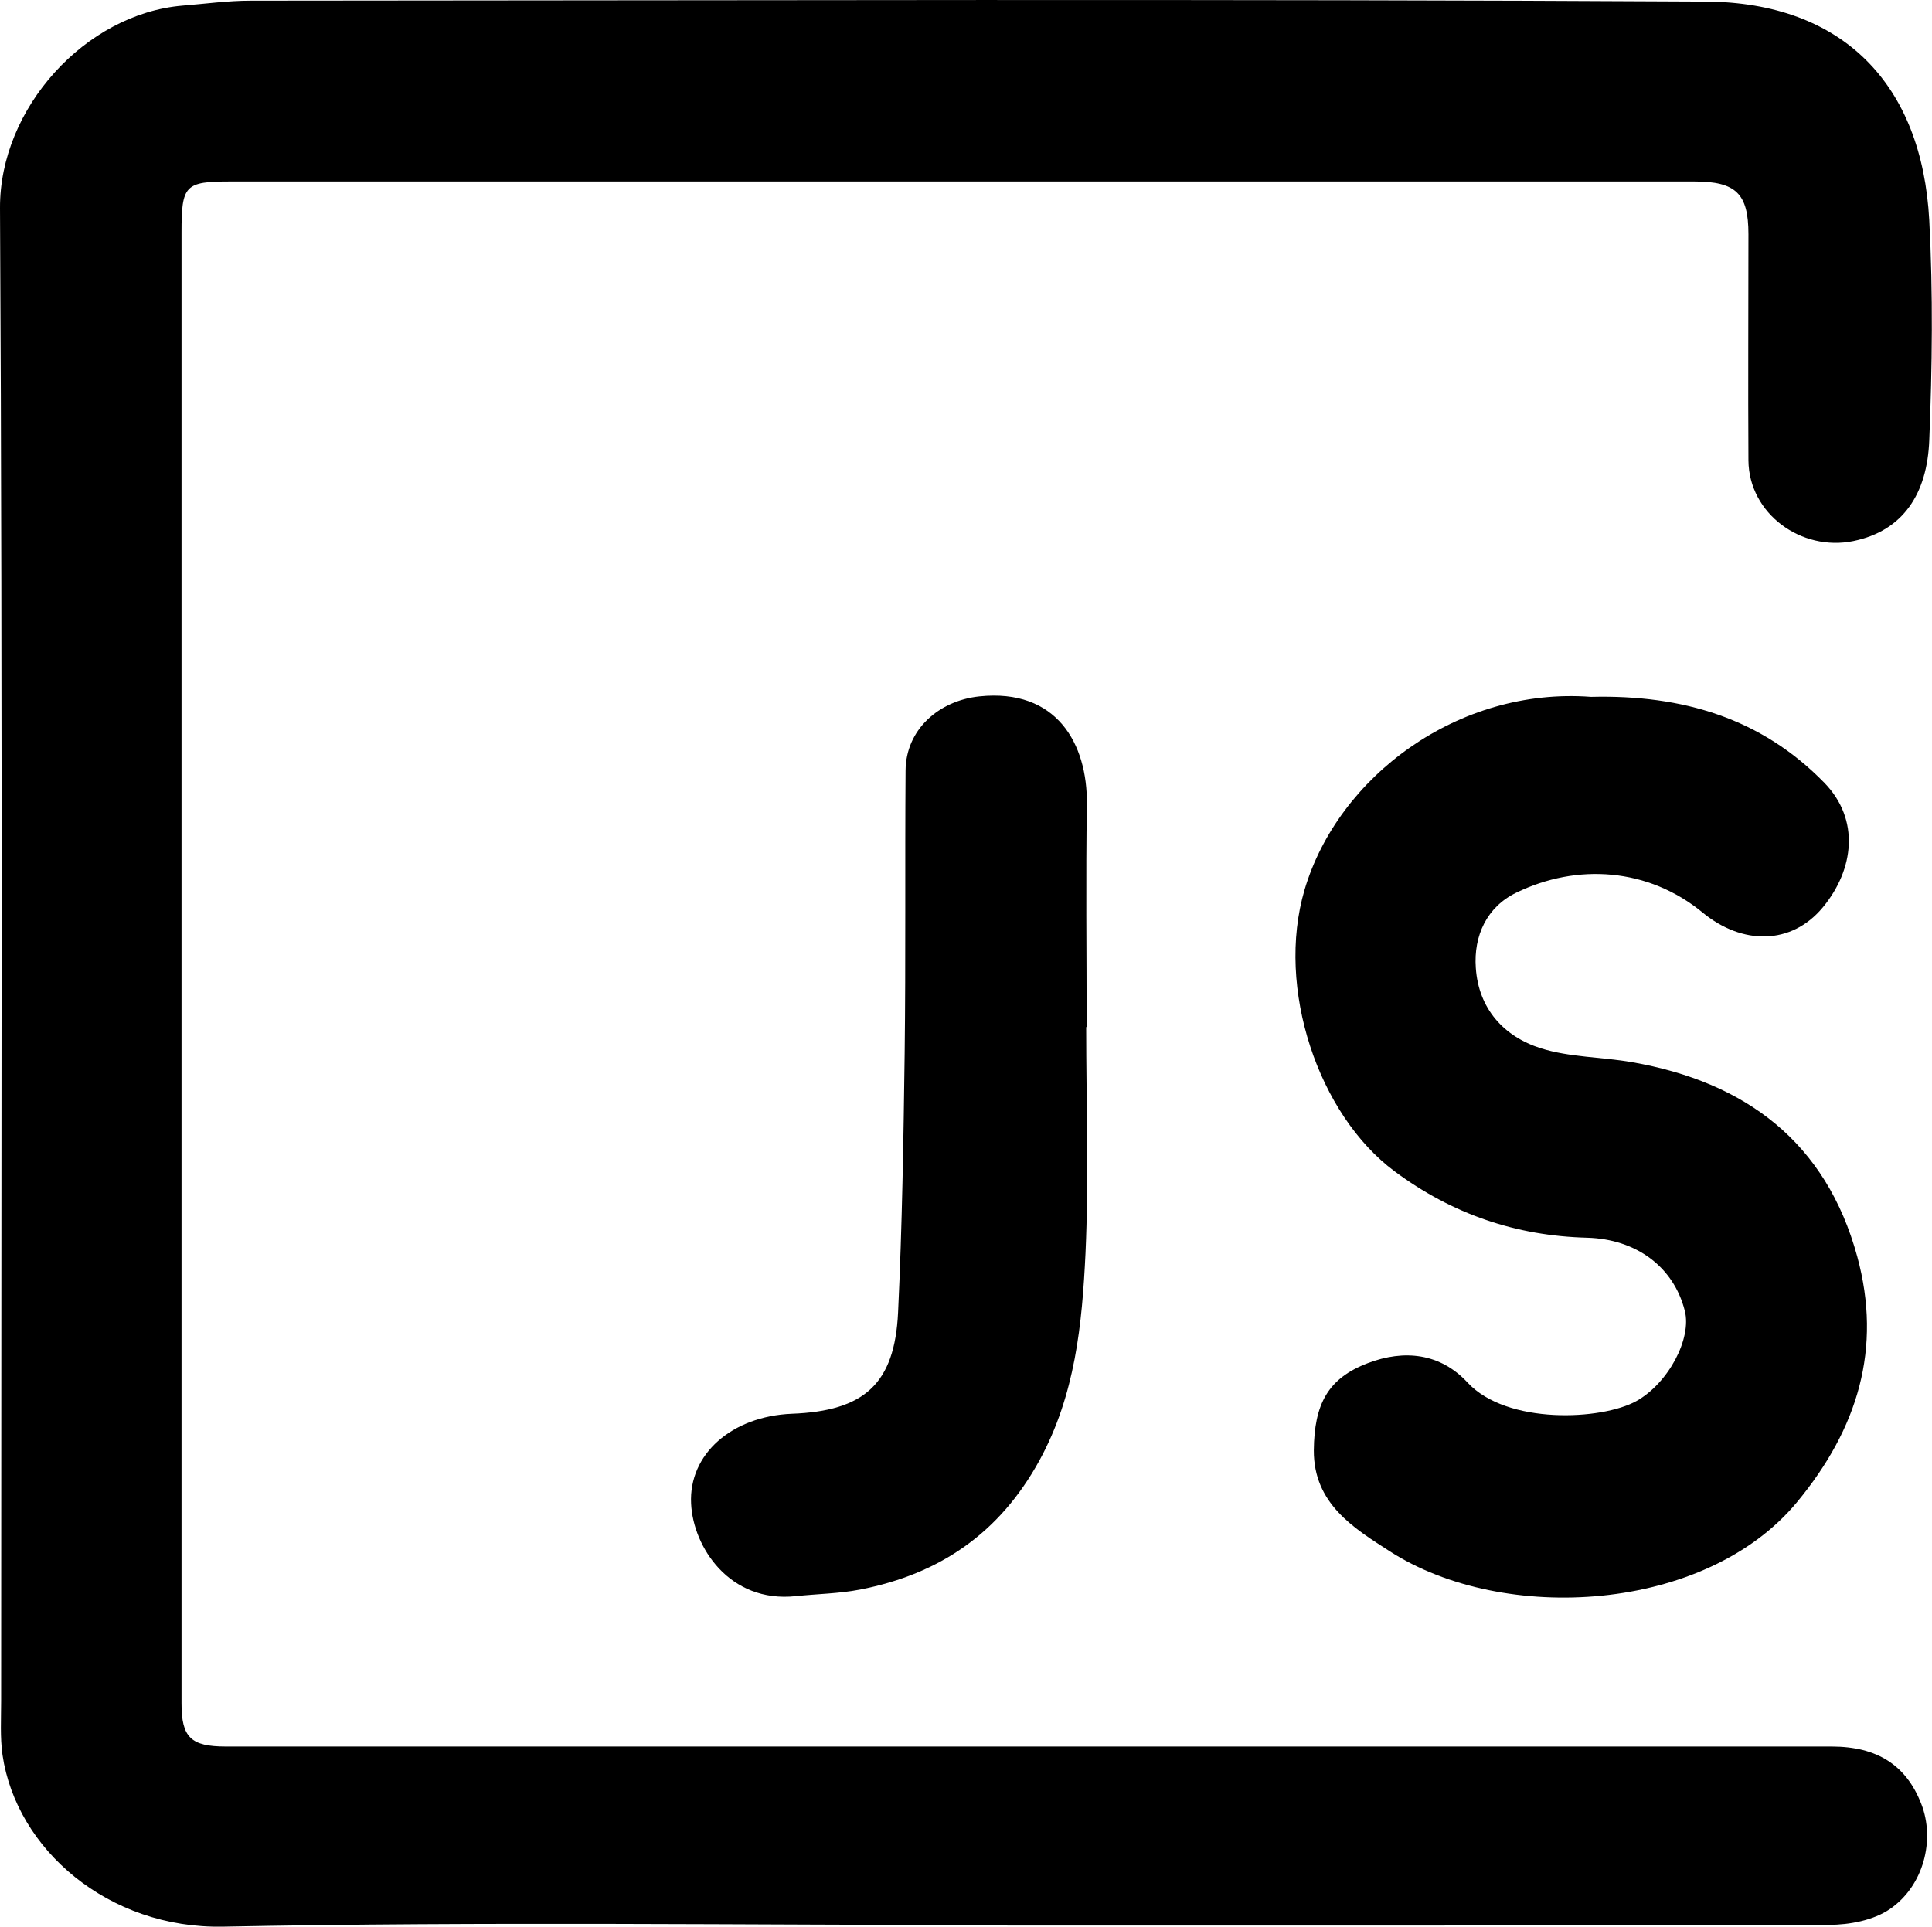 <?xml version="1.0" encoding="UTF-8"?>
<svg id="_레이어_1" data-name="레이어 1" xmlns="http://www.w3.org/2000/svg" viewBox="0 0 85.04 84.82">
  <path d="m44.34,84.75c-11.5,0-23.01-.16-34.51.07-5.06.1-9.11-3.4-9.72-7.56-.11-.78-.06-1.58-.06-2.37,0-21.91.07-43.82-.05-65.73C-.02,4.76,3.76.61,8.03.25c1-.08,2-.22,3-.22,21.34-.01,42.68-.08,64.03.04,6.09.03,9.54,3.67,9.86,9.63.17,3.22.13,6.46,0,9.68-.09,2.36-1.15,3.99-3.34,4.44-2.29.47-4.6-1.2-4.62-3.55-.02-3.32,0-6.64,0-9.96,0-1.79-.55-2.32-2.38-2.32-21.48,0-42.96,0-64.44,0-2,0-2.15.16-2.15,2.24,0,21.59,0,43.17,0,64.76,0,1.5.41,1.9,1.95,1.9,23.56,0,47.12,0,70.68,0,2.02,0,3.29.83,3.95,2.53.61,1.56.12,3.6-1.39,4.63-.72.49-1.77.69-2.67.69-11.69.04-23.37.03-35.06.03-.37,0-.74,0-1.11,0Z"/>
  <path d="m70.03,30.68c4.05-.1,7.51.95,10.27,3.78,1.58,1.62,1.31,3.82-.06,5.48-1.39,1.68-3.55,1.67-5.29.24-2.4-1.98-5.54-2.18-8.21-.88-1.3.63-1.88,1.9-1.78,3.31.12,1.79,1.22,3.02,2.86,3.54,1.27.4,2.67.38,4,.61,5.02.87,8.56,3.53,9.93,8.56,1.1,4.04.03,7.57-2.65,10.81-4.03,4.87-12.91,5.39-17.92,2.17-1.6-1.03-3.36-2.1-3.35-4.45.02-2.04.62-3.17,2.38-3.84,1.6-.61,3.19-.44,4.39.86,1.73,1.86,5.9,1.66,7.43.81,1.41-.79,2.44-2.75,2.13-3.97-.49-1.94-2.14-3.16-4.3-3.22-3.13-.08-5.94-1.04-8.47-2.92-3.36-2.49-5.24-8.07-3.97-12.39,1.47-4.99,6.76-8.94,12.61-8.5Z"/>
  <path d="m47.81,45.22c0,3.32.12,6.64-.03,9.95-.15,3.13-.45,6.24-2.03,9.13-1.76,3.21-4.4,5-7.89,5.68-.93.18-1.89.19-2.83.29-2.93.31-4.52-2.17-4.61-4.07-.11-2.19,1.8-3.85,4.43-3.96,3.19-.12,4.53-1.31,4.68-4.46.18-3.8.24-7.61.29-11.41.05-4.15.01-8.29.04-12.44.01-1.81,1.46-3.08,3.24-3.27,3.42-.36,4.77,2.09,4.74,4.74-.05,3.27-.01,6.54-.01,9.81Z"/>
</svg>